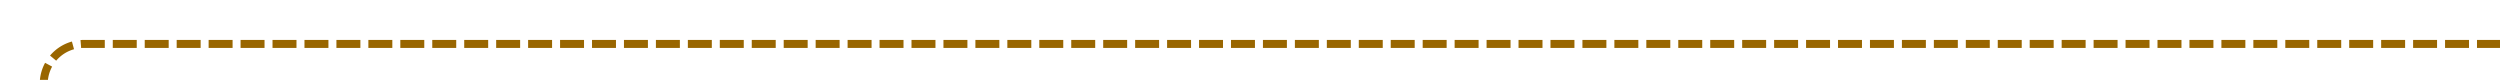 ﻿<?xml version="1.0" encoding="utf-8"?>
<svg version="1.1" xmlns:xlink="http://www.w3.org/1999/xlink" width="313px" height="10px" preserveAspectRatio="xMinYMid meet" viewBox="1014 256  313 8" xmlns="http://www.w3.org/2000/svg">
  <path d="M 1019.5 306  L 1019.5 265  A 5 5 0 0 1 1024.5 260.5 L 1327 260.5  " stroke-width="1" stroke-dasharray="3,1" stroke="#996600" fill="none" />
  <path d="M 1019.5 301  A 3 3 0 0 0 1016.5 304 A 3 3 0 0 0 1019.5 307 A 3 3 0 0 0 1022.5 304 A 3 3 0 0 0 1019.5 301 Z " fill-rule="nonzero" fill="#996600" stroke="none" />
</svg>